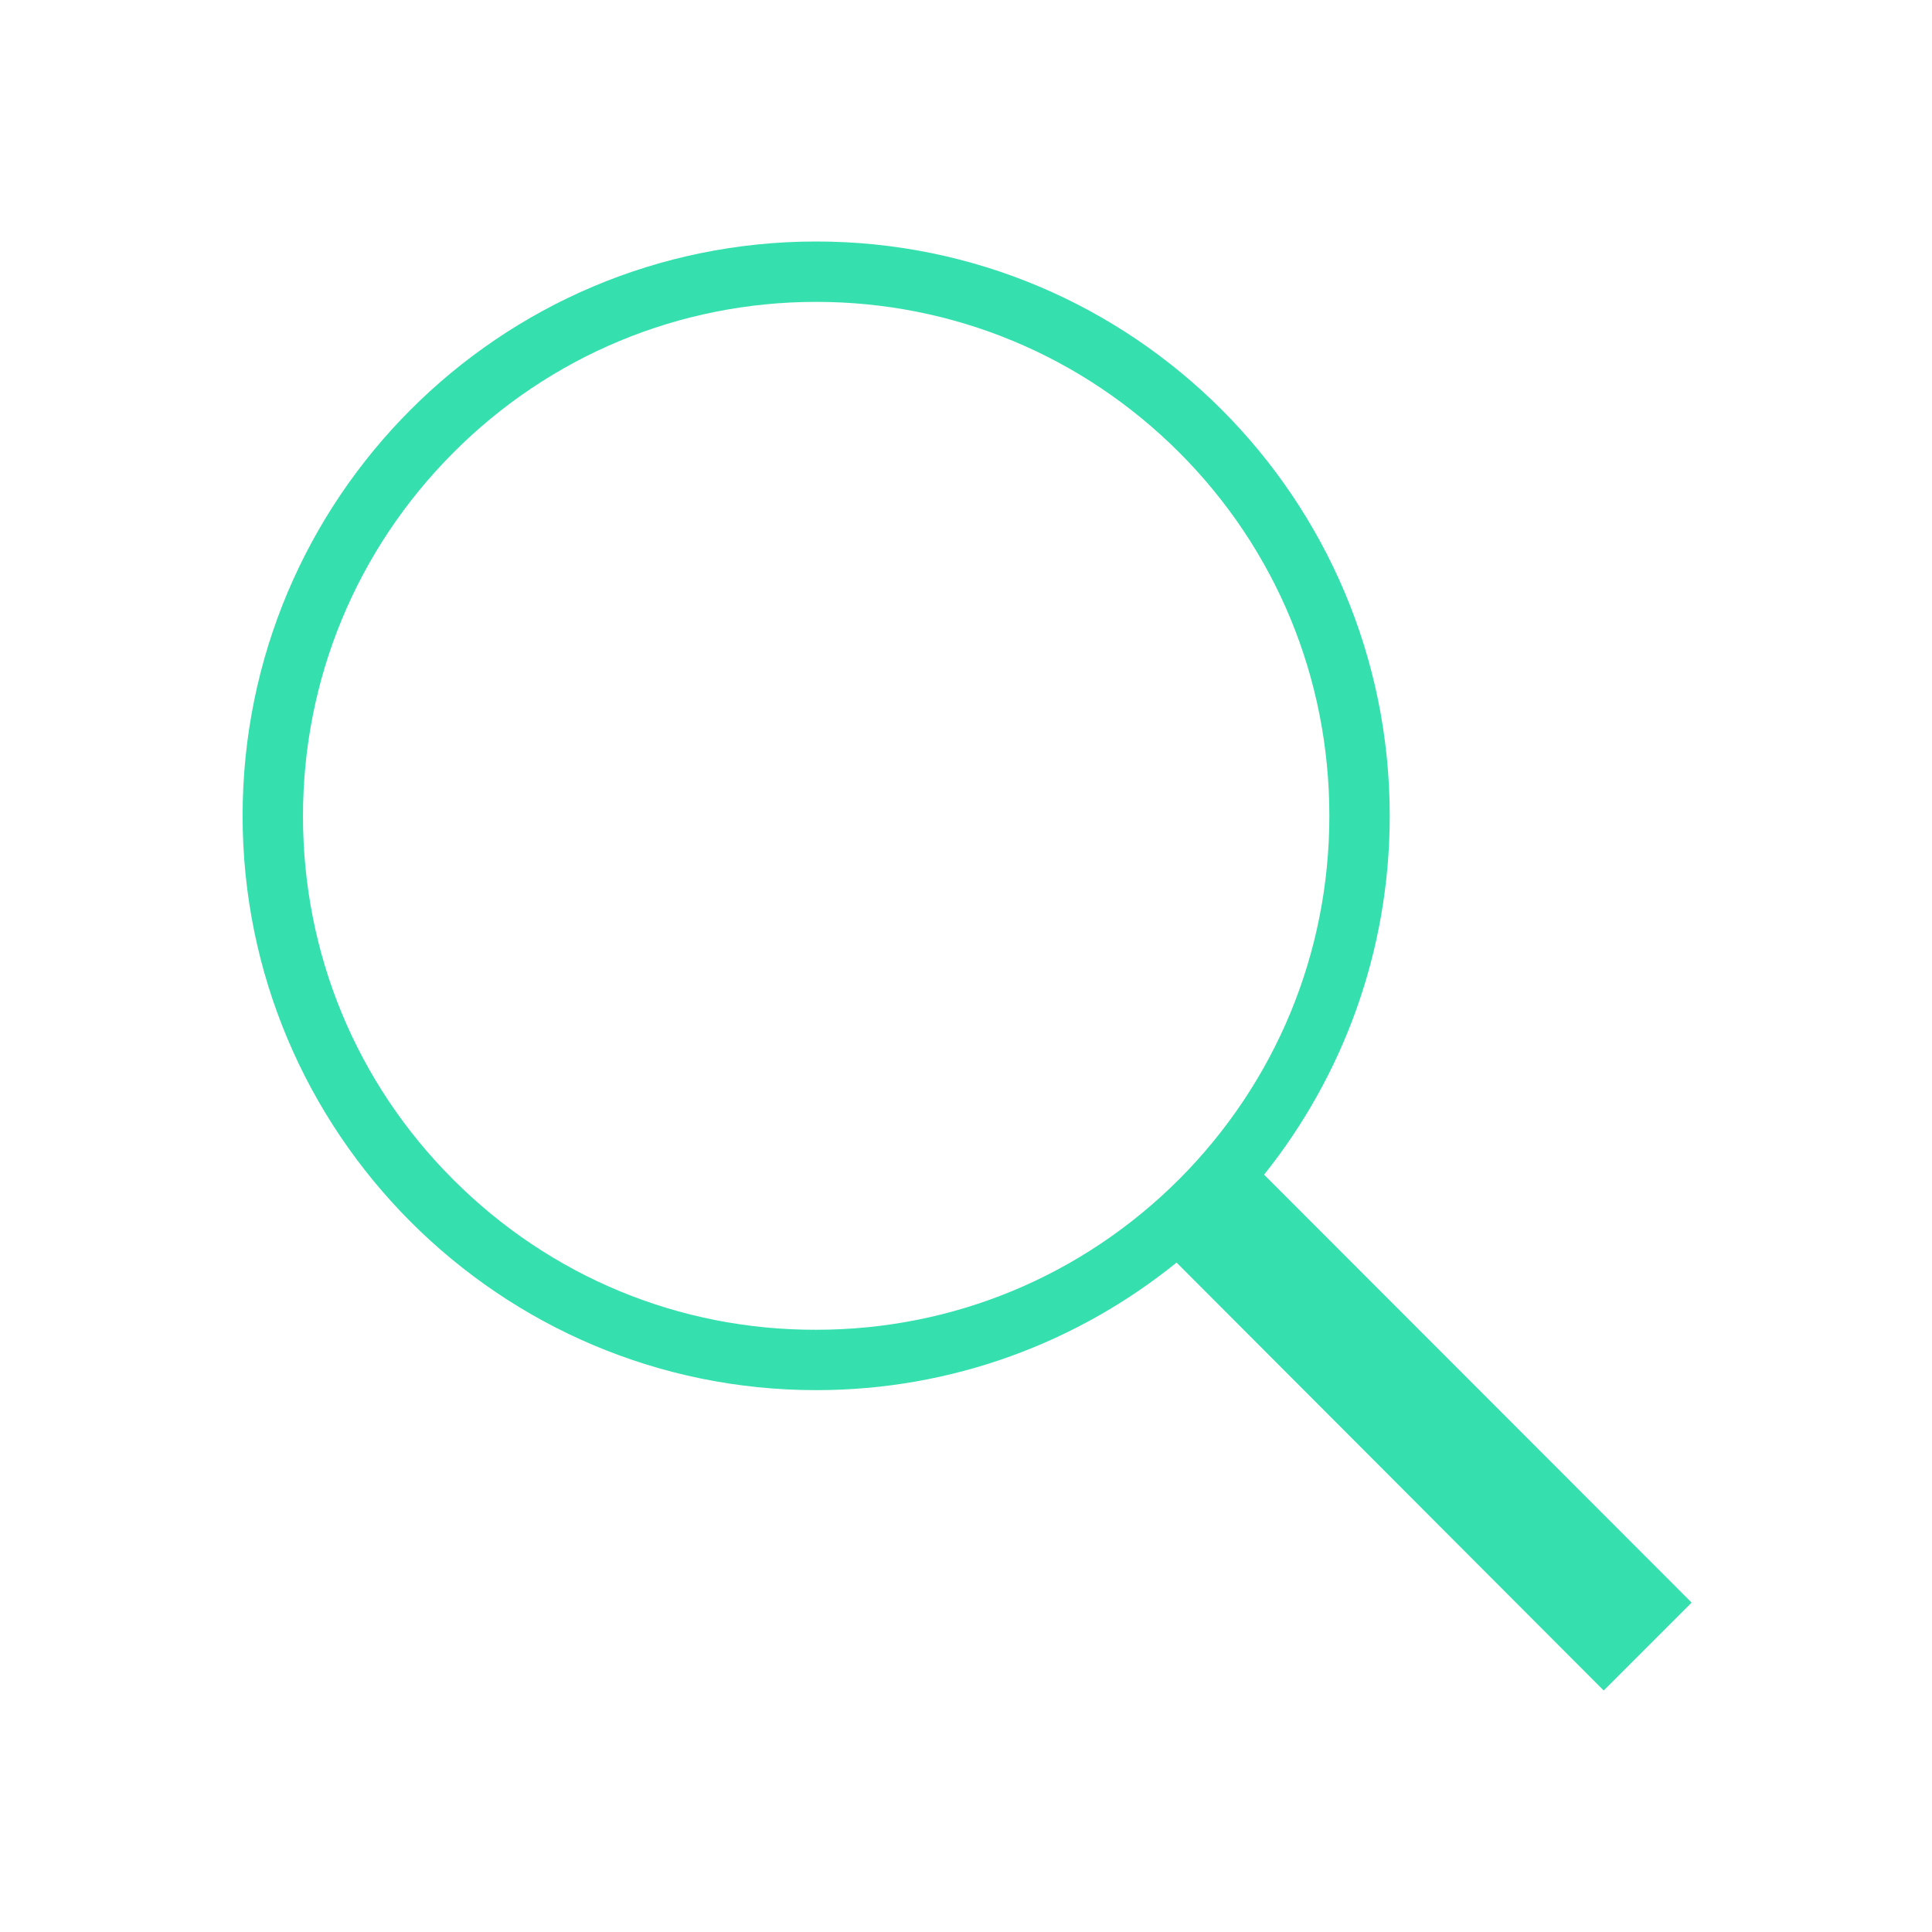 <svg width="28" height="28" viewBox="0 0 28 28" fill="none" xmlns="http://www.w3.org/2000/svg">
<path d="M24.516 23.226L18.32 17.024C19.458 15.602 20.141 13.792 20.141 11.823C20.141 7.224 16.417 3.5 11.829 3.5C7.235 3.5 3.516 7.23 3.516 11.823C3.516 16.417 7.241 20.147 11.829 20.147C13.809 20.147 15.624 19.452 17.052 18.298L23.242 24.5L24.516 23.226ZM6.568 17.095C5.162 15.69 4.391 13.819 4.391 11.829C4.391 9.838 5.168 7.968 6.568 6.562C7.968 5.157 9.844 4.375 11.829 4.375C13.814 4.375 15.684 5.152 17.09 6.557C18.495 7.963 19.266 9.833 19.266 11.823C19.266 13.814 18.49 15.684 17.09 17.09C15.684 18.495 13.814 19.272 11.829 19.272C9.844 19.277 7.973 18.501 6.568 17.095Z" fill="#36DFAE"/>
</svg>
